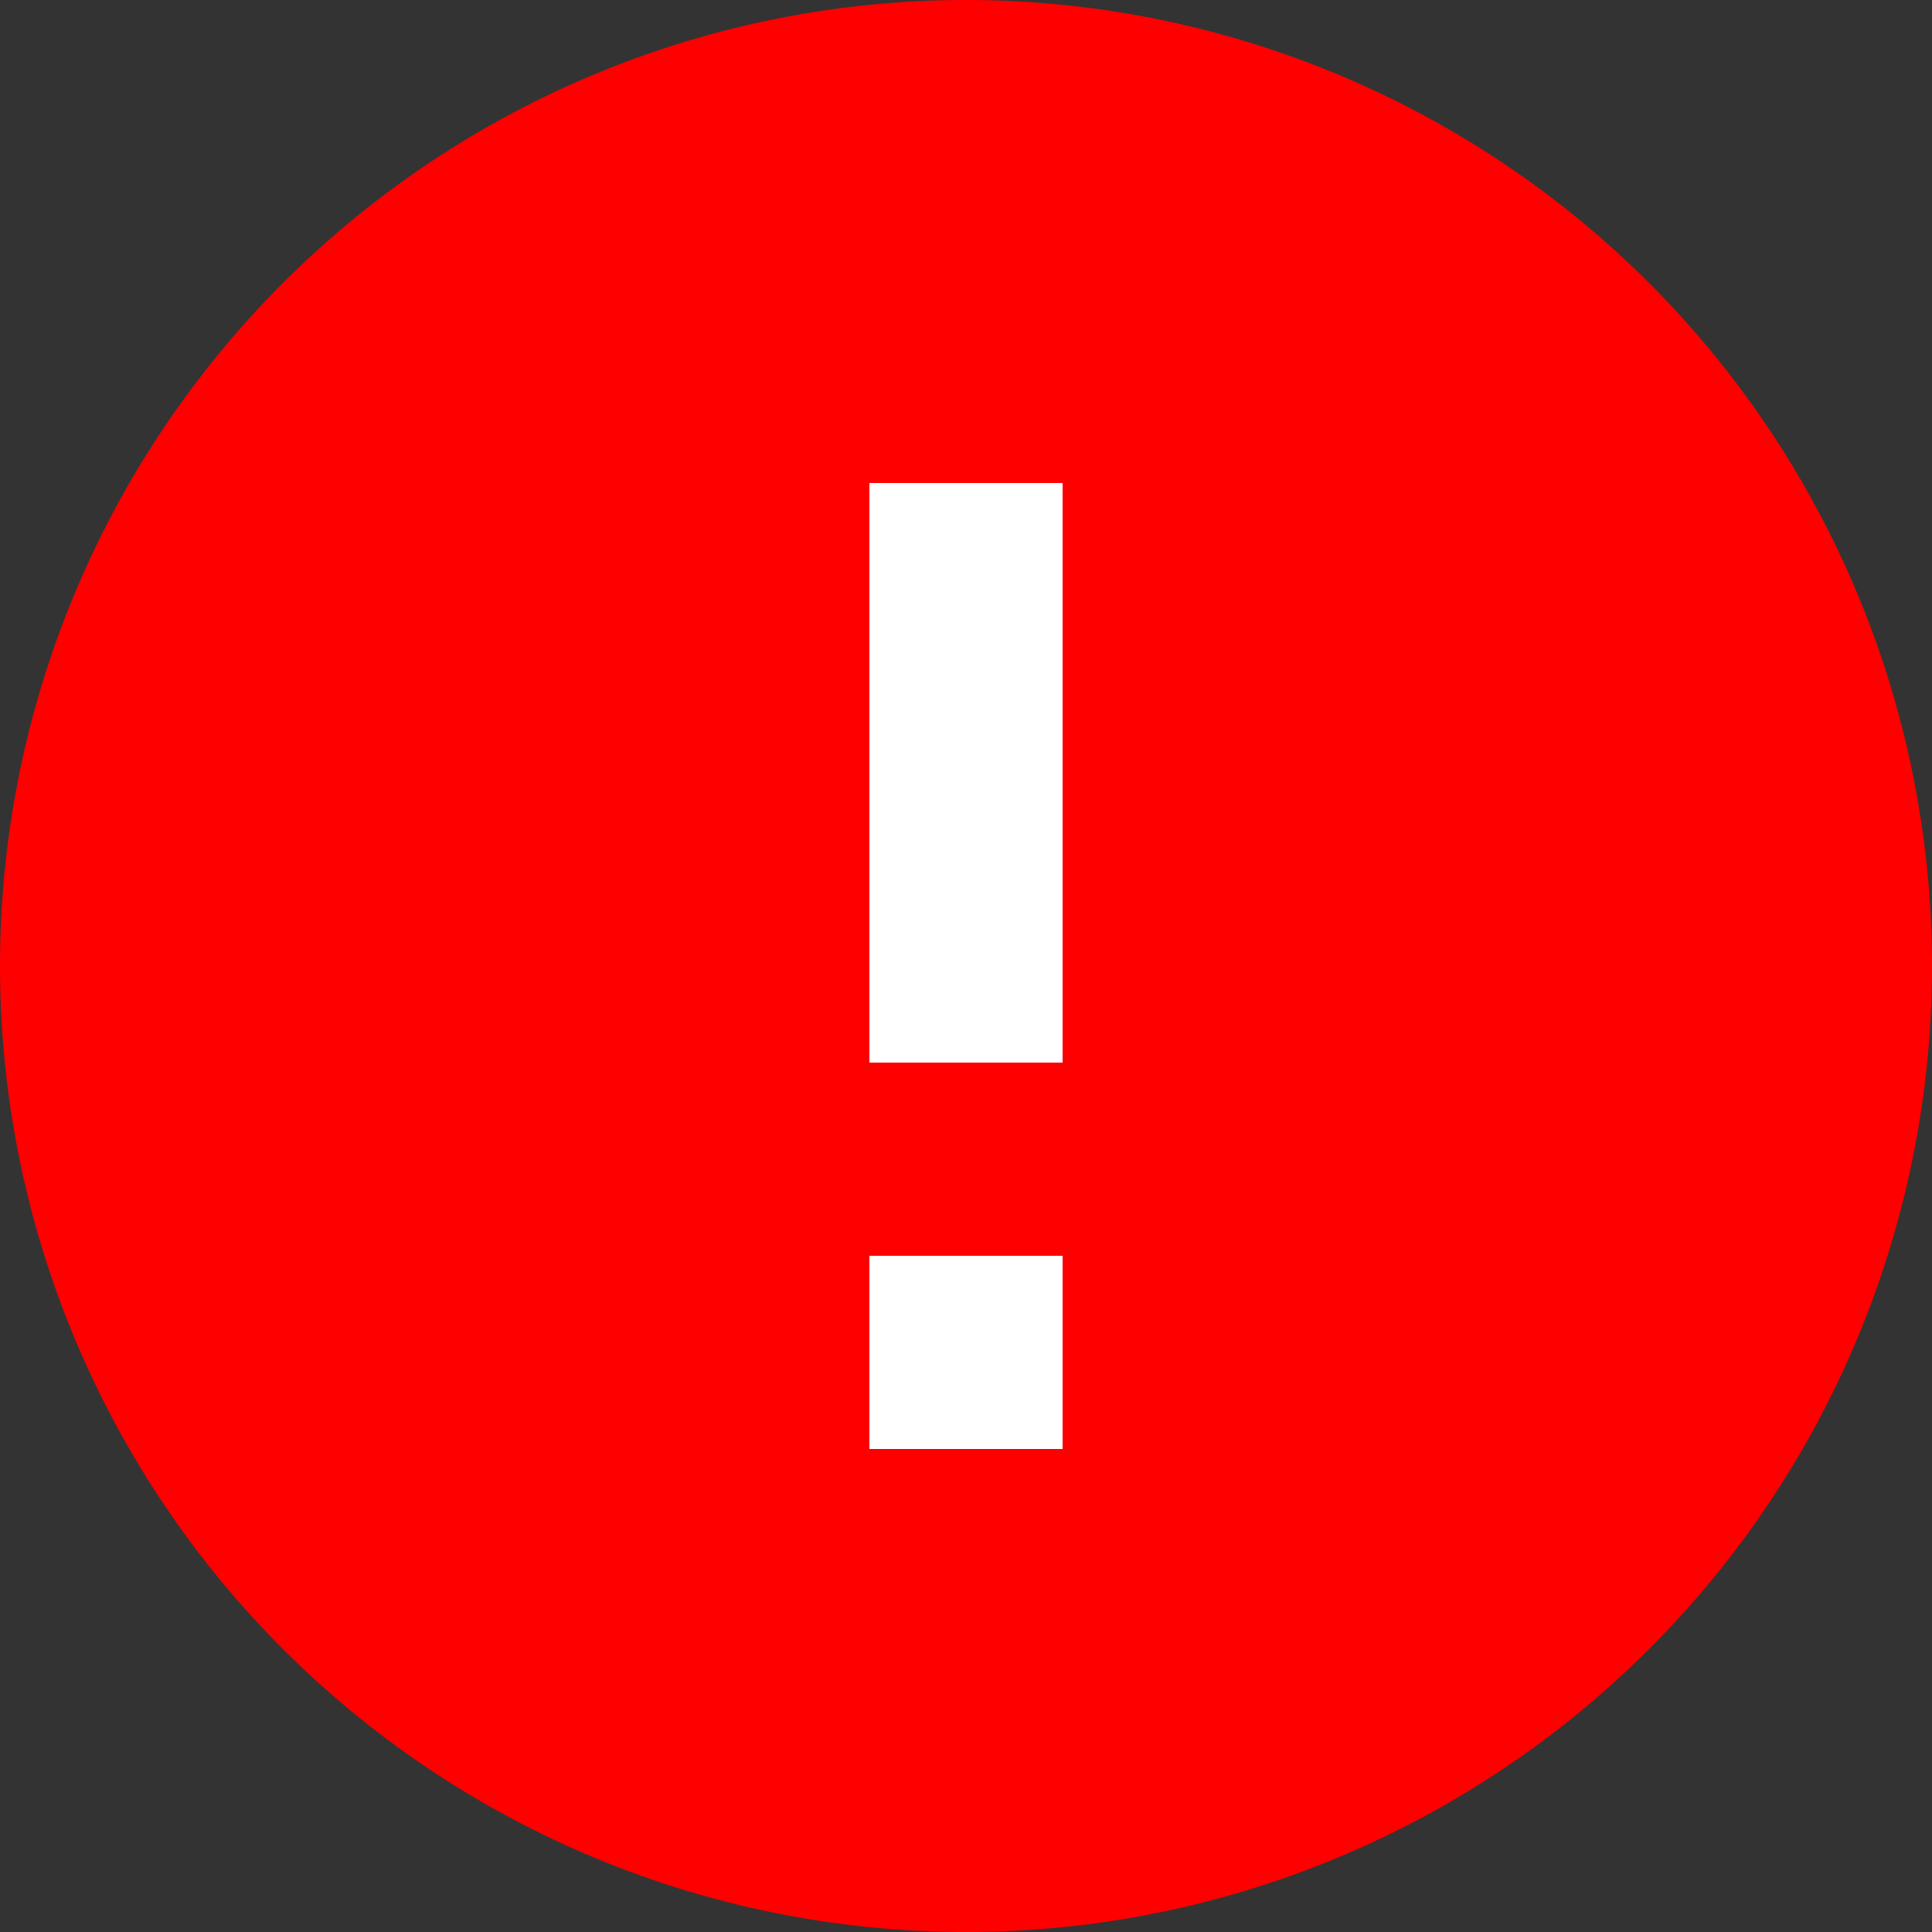 <svg xmlns="http://www.w3.org/2000/svg" width="20" height="20" viewBox="0 0 20 20"><rect x="0" y="0" width="20" height="20" fill="#333333" stroke="none"/><defs><style>.a{fill:red;}.b{fill:#fff;}</style></defs><path class="a" d="M10,0A10,10,0,1,0,20,10,10,10,0,0,0,10,0" transform="translate(20 20) rotate(180)"/><path class="b" d="M0,2H2V0H0M0,10H2V4H0Z" transform="translate(11 15) rotate(180)"/></svg>